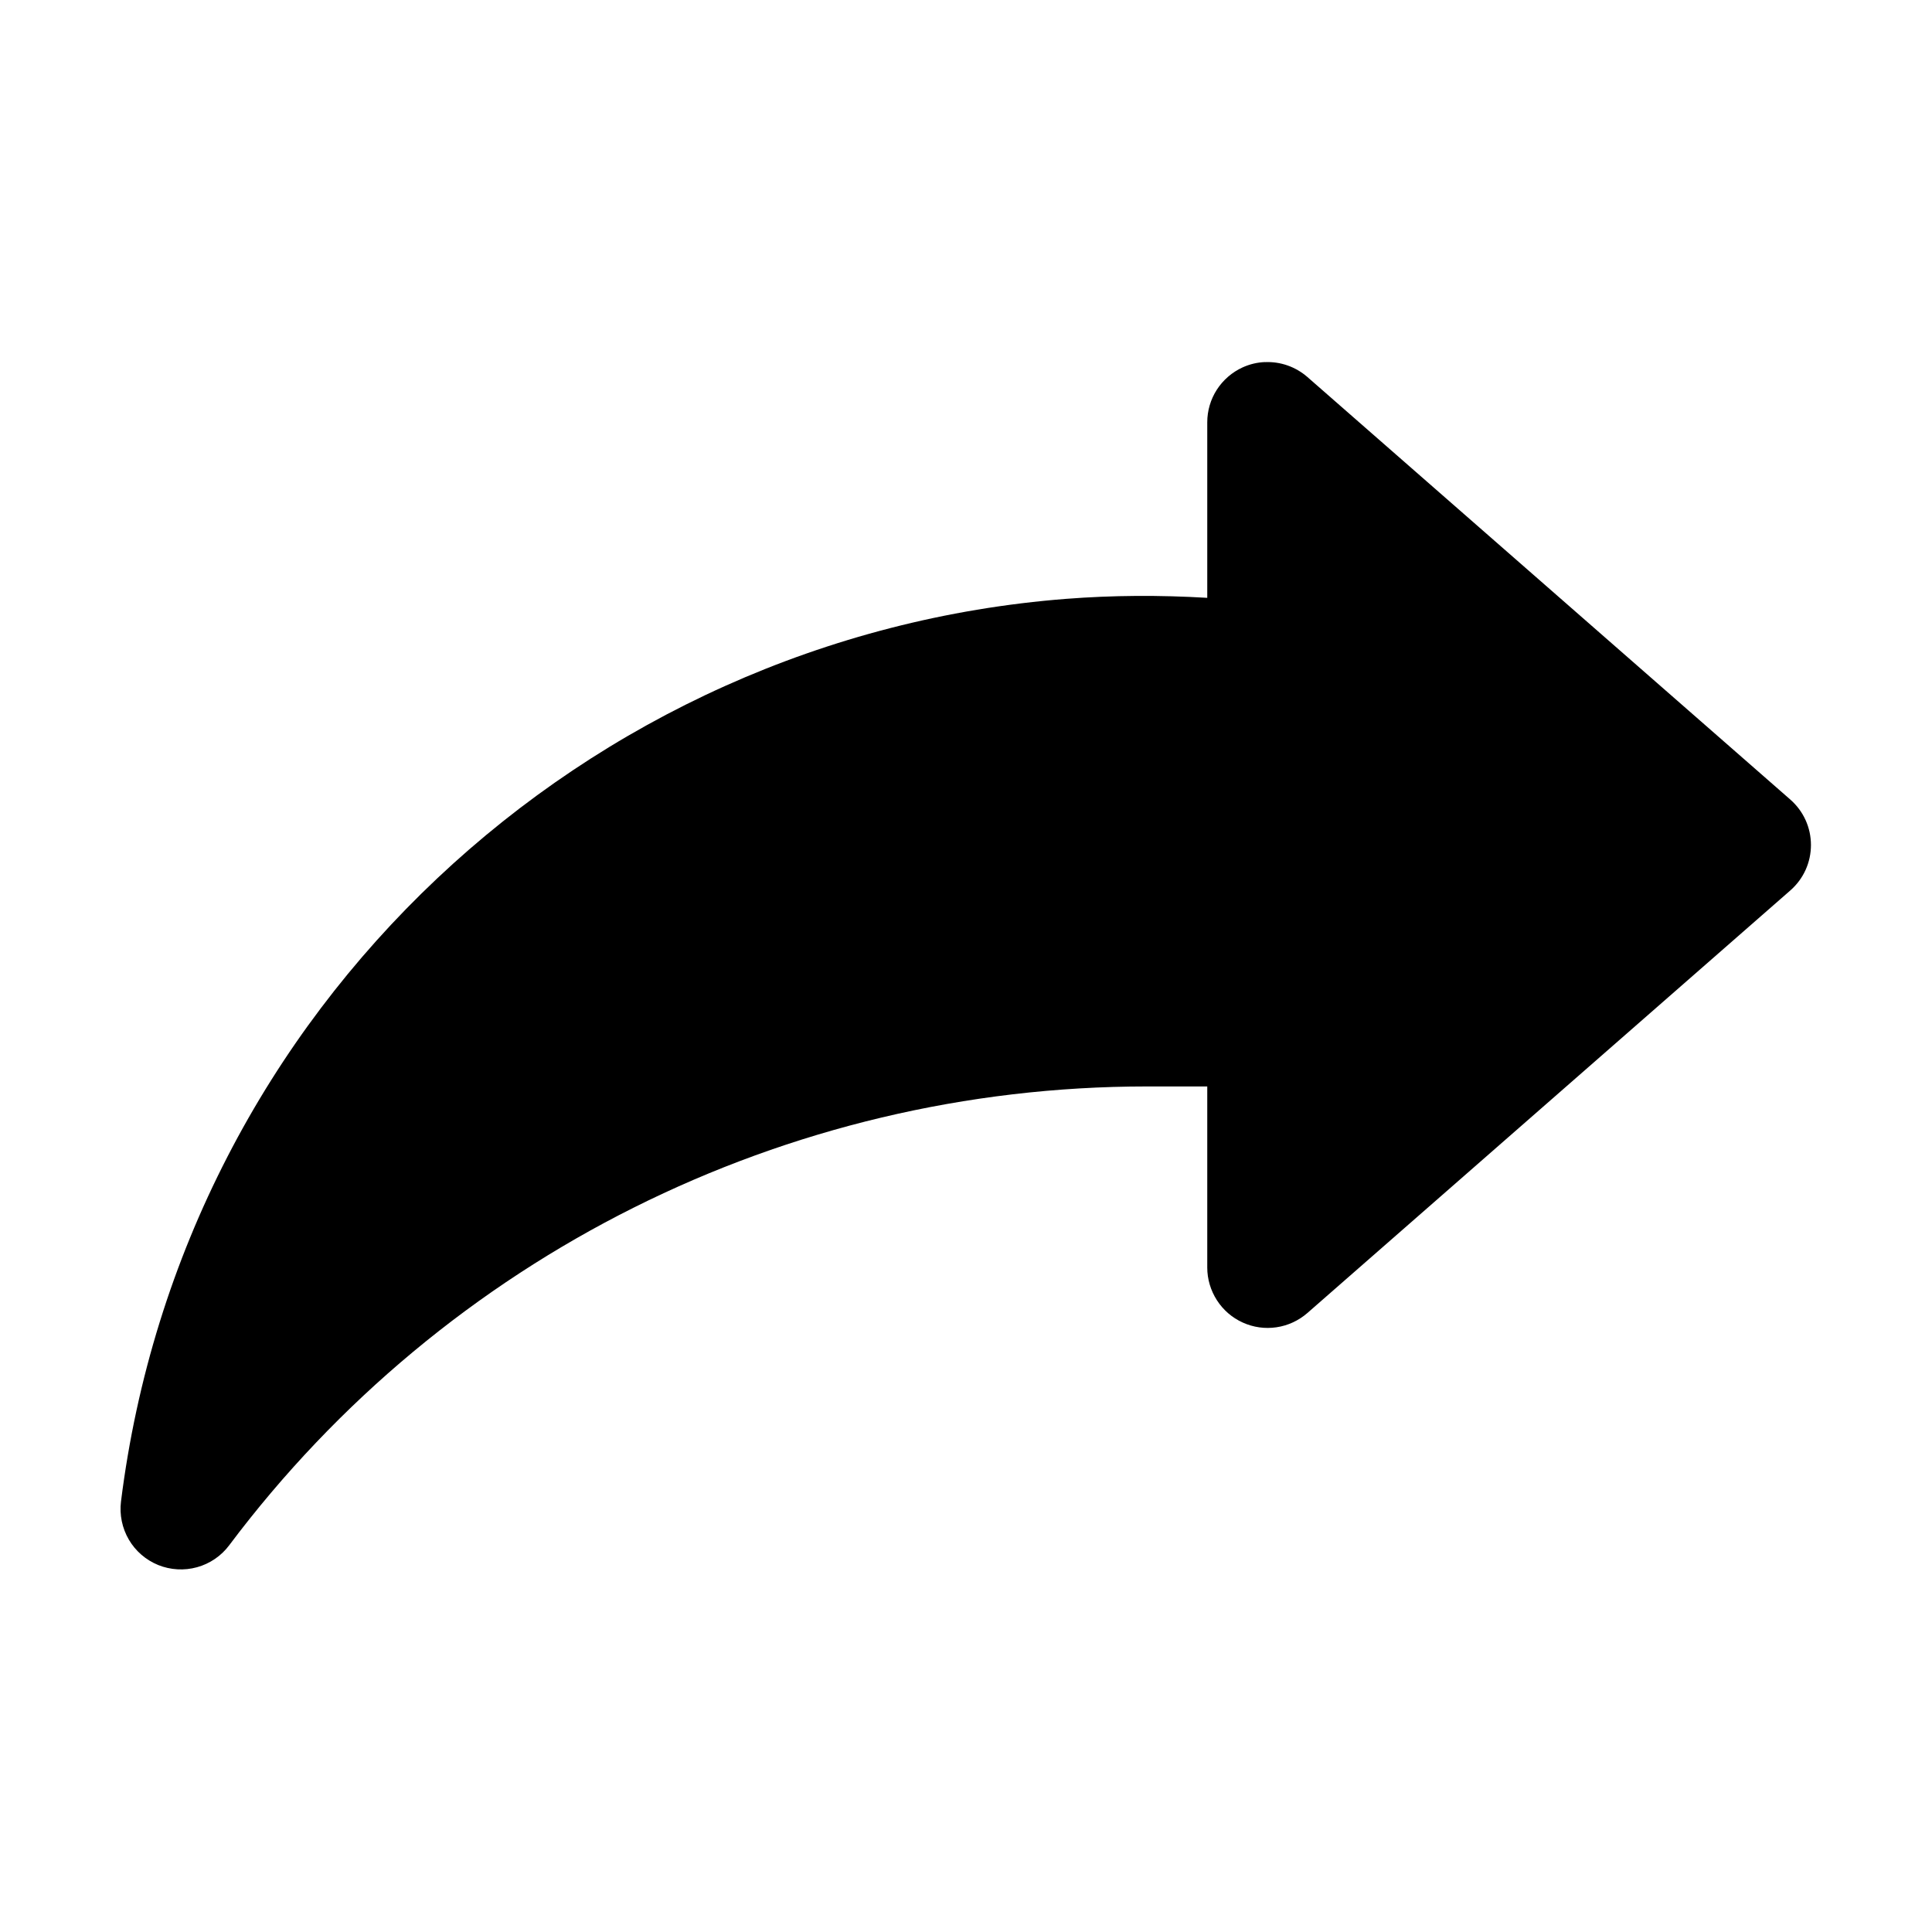 <!-- Generated by IcoMoon.io -->
<svg version="1.1" xmlns="http://www.w3.org/2000/svg" width="32" height="32" viewBox="0 0 32 32">
<path d="M20.951 5.998c0.257-0.012 0.509 0.077 0.703 0.246l8 7c0.107 0.094 0.193 0.209 0.252 0.339s0.089 0.27 0.089 0.413c0 0.142-0.030 0.283-0.089 0.413s-0.145 0.245-0.252 0.339l-8 7c-0.145 0.126-0.322 0.208-0.512 0.236s-0.384 0.001-0.559-0.079c-0.175-0.079-0.323-0.207-0.427-0.369s-0.16-0.349-0.16-0.541v-3h-1c-5.981 0-11.61 2.815-15.2 7.6-0.132 0.176-0.319 0.304-0.532 0.363s-0.439 0.046-0.643-0.036c-0.204-0.083-0.376-0.231-0.487-0.421s-0.157-0.412-0.13-0.631c1.025-8.201 7.716-14.331 15.652-14.951 0.77-0.060 1.551-0.064 2.34-0.017v-2.907c0-0.192 0.055-0.38 0.159-0.541s0.252-0.289 0.427-0.369c0.117-0.053 0.241-0.083 0.369-0.088z"></path>
</svg>
